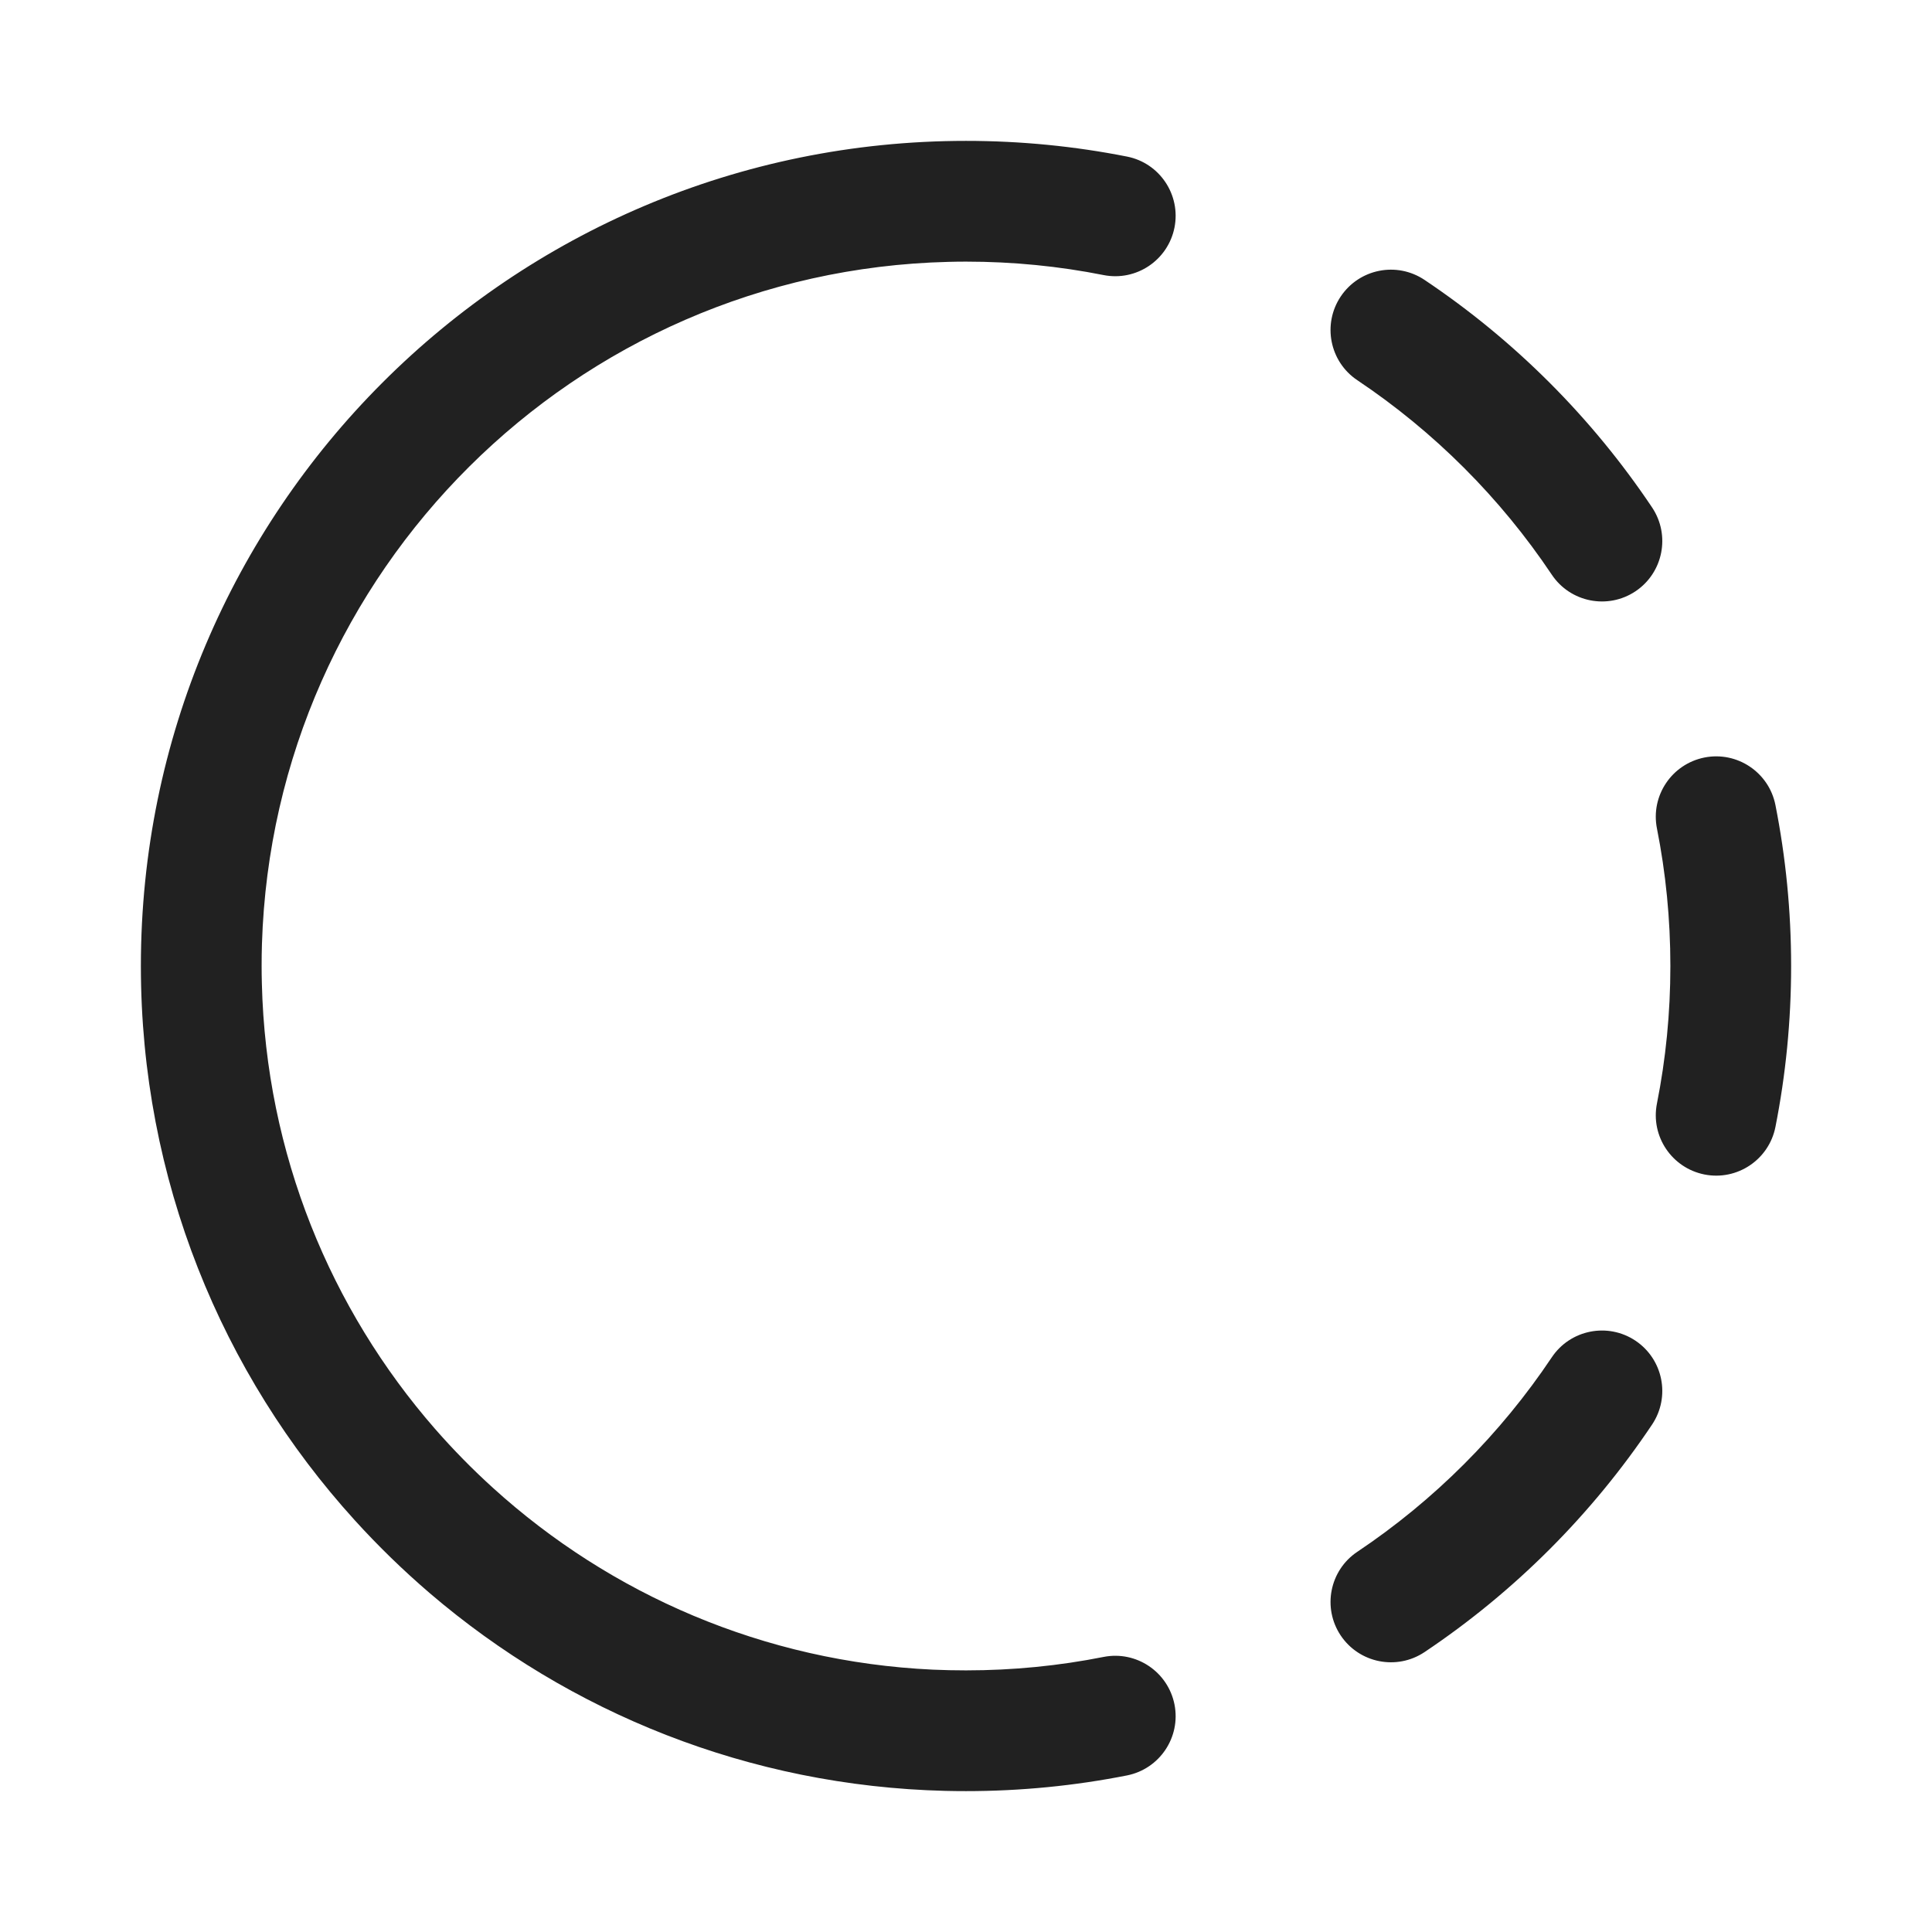 <svg width="24" height="24" viewBox="0 0 24 24" fill="none" xmlns="http://www.w3.org/2000/svg">
<path d="M11.781 3.253C7.14 3.367 3.396 7.094 3.254 11.728C3.251 11.818 3.25 11.909 3.25 12C3.25 12.073 3.251 12.146 3.253 12.219C3.305 14.334 4.107 16.263 5.404 17.75C5.63 18.008 5.87 18.253 6.124 18.483C7.582 19.806 9.488 20.643 11.587 20.741C11.724 20.747 11.862 20.75 12 20.75C12.585 20.75 13.156 20.693 13.709 20.583C14.115 20.503 14.509 20.767 14.59 21.174C14.67 21.58 14.406 21.974 14 22.055C13.352 22.183 12.684 22.25 12 22.25C11.915 22.25 11.829 22.249 11.744 22.247C9.302 22.187 7.071 21.273 5.34 19.792C5.01 19.509 4.698 19.206 4.406 18.884C2.755 17.065 1.75 14.65 1.75 12C1.75 6.339 6.339 1.75 12 1.75C12.684 1.75 13.352 1.817 14 1.945C14.406 2.025 14.67 2.42 14.59 2.826C14.509 3.233 14.115 3.497 13.709 3.417C13.156 3.307 12.585 3.25 12 3.25C11.927 3.25 11.854 3.251 11.781 3.253ZM17.696 3.477C17.351 3.246 16.886 3.339 16.655 3.683C16.425 4.027 16.517 4.493 16.861 4.723C17.816 5.362 18.638 6.184 19.277 7.139C19.507 7.483 19.973 7.575 20.317 7.345C20.661 7.114 20.753 6.649 20.523 6.304C19.775 5.187 18.813 4.225 17.696 3.477ZM22.055 10C21.974 9.594 21.58 9.33 21.174 9.41C20.767 9.491 20.503 9.885 20.583 10.291C20.693 10.844 20.75 11.415 20.75 12C20.75 12.585 20.693 13.156 20.583 13.709C20.503 14.115 20.767 14.509 21.174 14.59C21.58 14.67 21.974 14.406 22.055 14C22.183 13.352 22.25 12.684 22.25 12C22.25 11.316 22.183 10.648 22.055 10ZM20.523 17.696C20.753 17.351 20.661 16.886 20.317 16.655C19.973 16.425 19.507 16.517 19.277 16.861C18.638 17.816 17.816 18.638 16.861 19.277C16.517 19.507 16.425 19.973 16.655 20.317C16.886 20.661 17.351 20.753 17.696 20.523C18.813 19.775 19.775 18.813 20.523 17.696Z" fill="#212121"/>
</svg>
